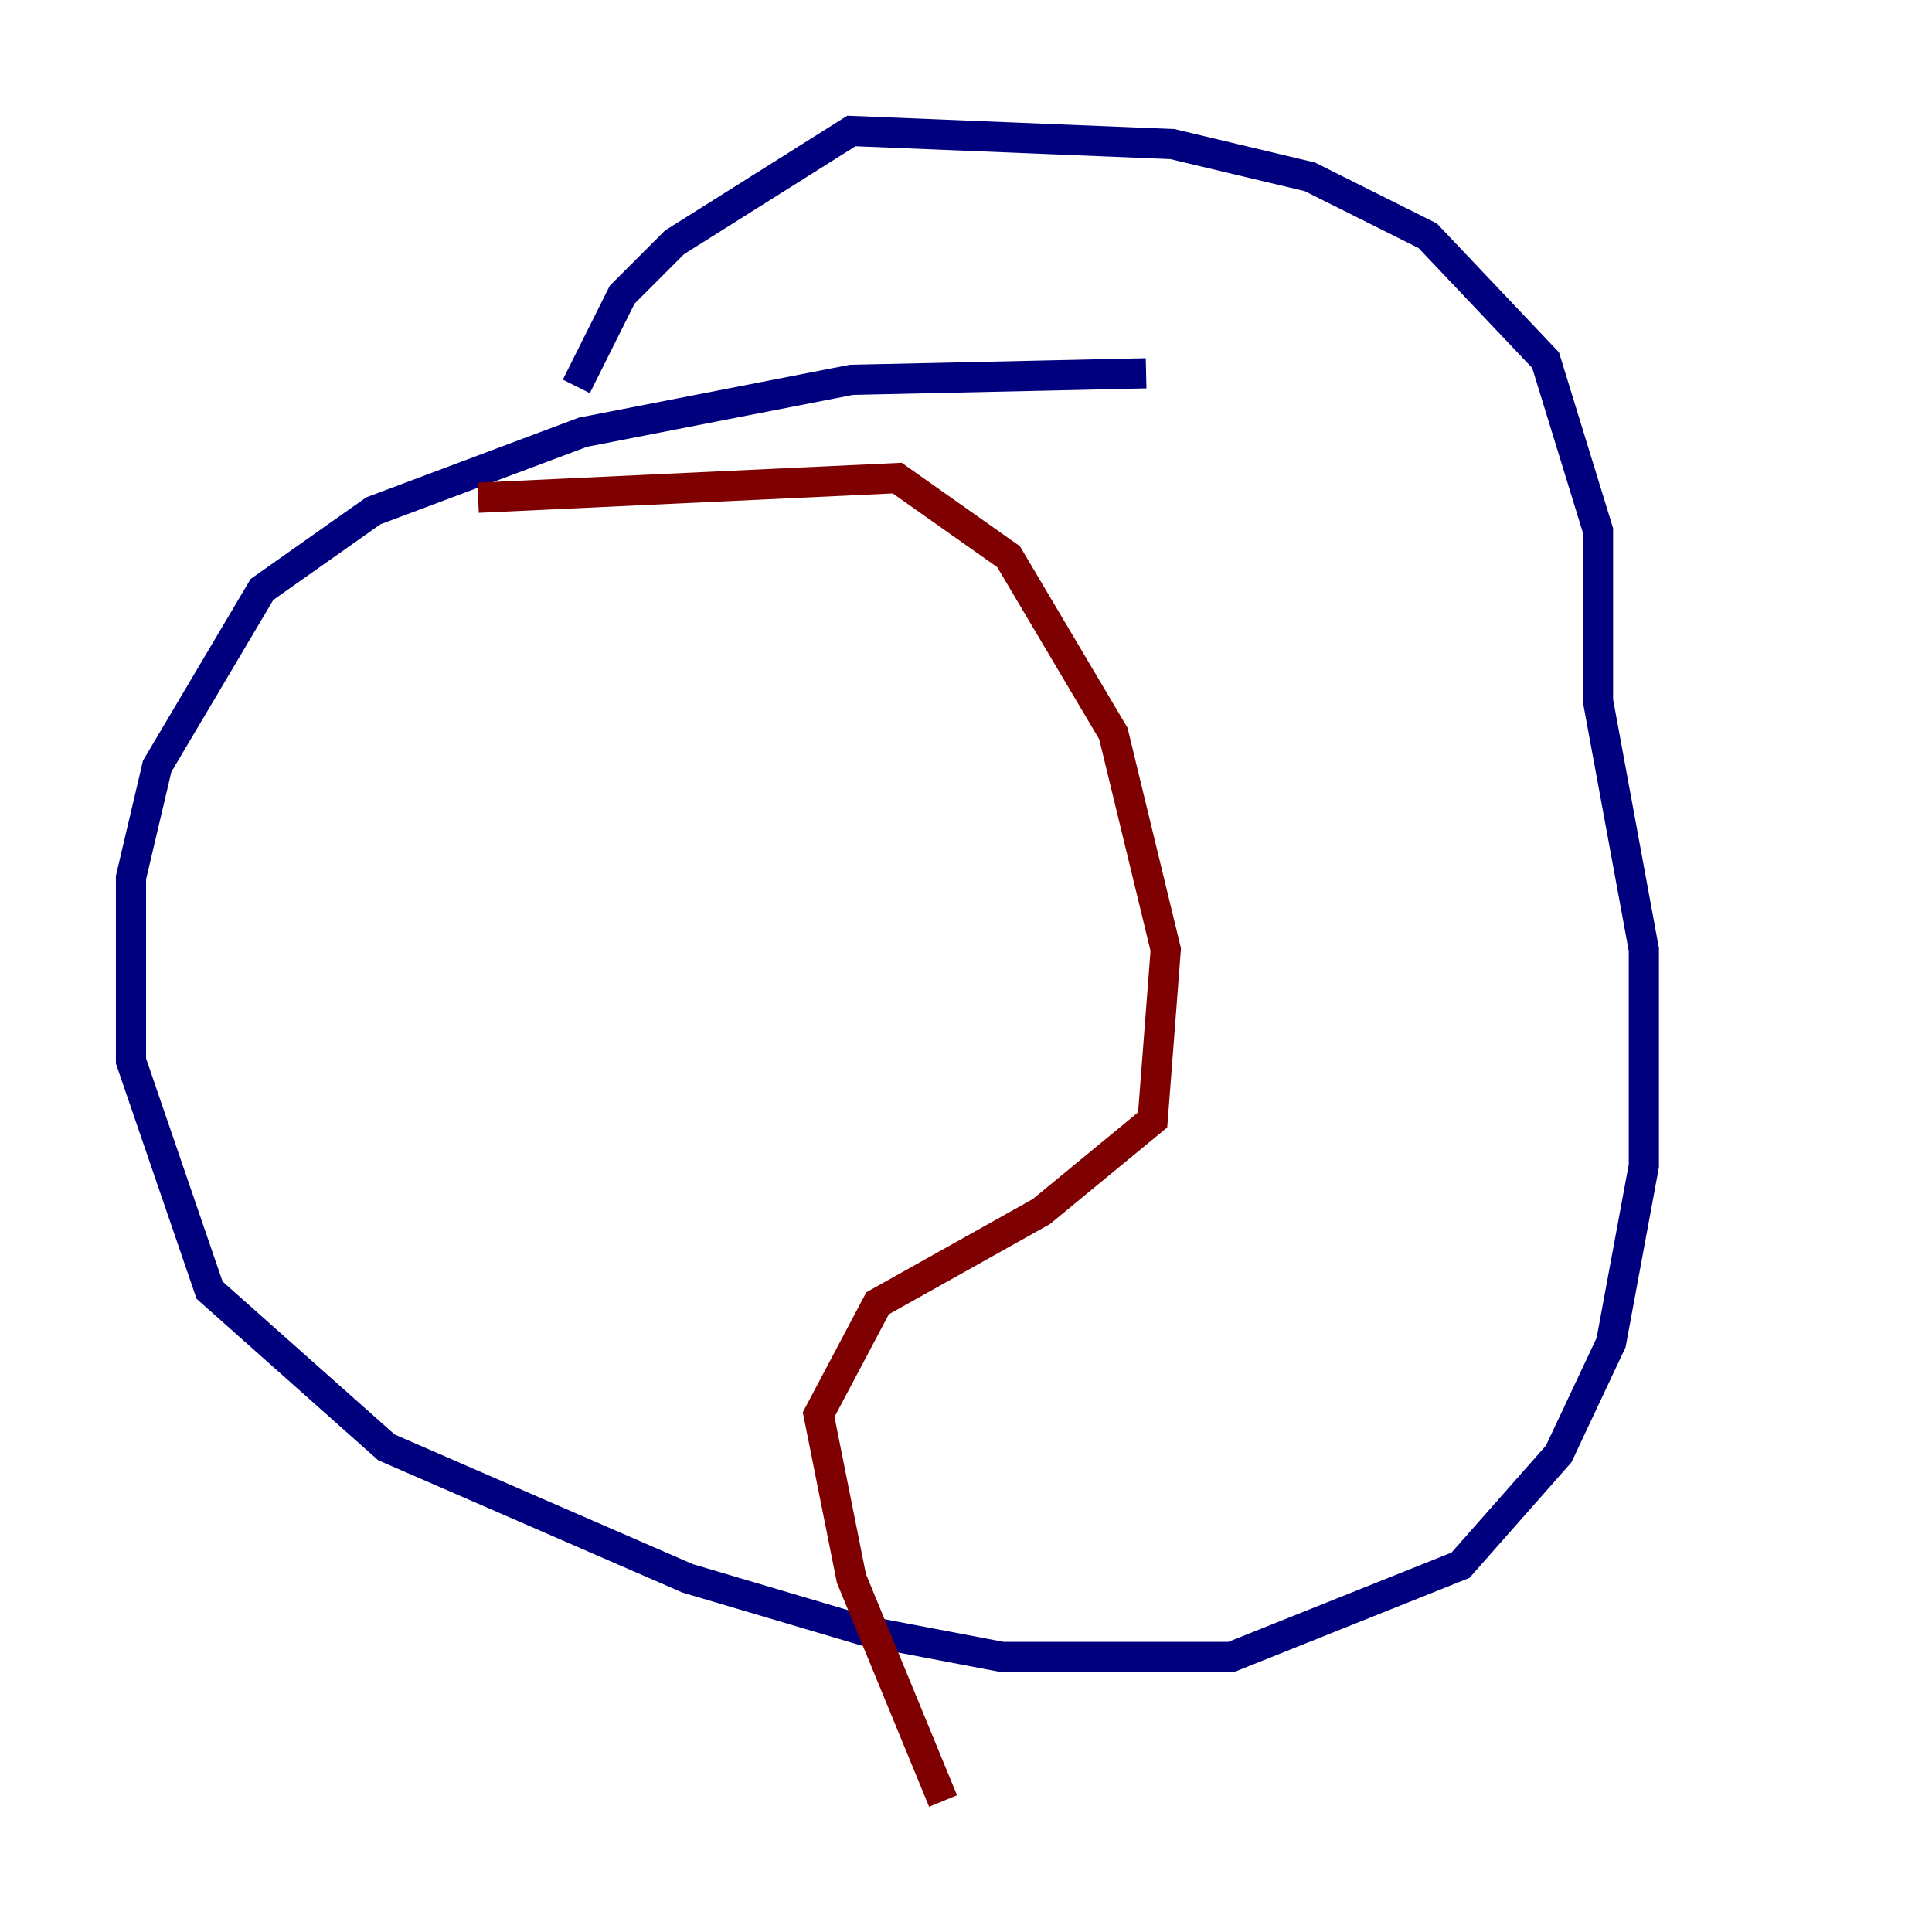 <?xml version="1.0" encoding="utf-8" ?>
<svg baseProfile="tiny" height="128" version="1.2" viewBox="0,0,128,128" width="128" xmlns="http://www.w3.org/2000/svg" xmlns:ev="http://www.w3.org/2001/xml-events" xmlns:xlink="http://www.w3.org/1999/xlink"><defs /><polyline fill="none" points="75.932,24.732 56.407,25.166 38.617,28.637 24.732,33.844 17.356,39.051 10.414,50.766 8.678,58.142 8.678,70.291 13.885,85.478 25.6,95.891 45.559,104.57 57.275,108.041 66.386,109.776 81.573,109.776 96.759,103.702 103.268,96.325 106.739,88.949 108.909,77.234 108.909,62.915 105.871,46.427 105.871,35.146 102.4,23.864 94.59,15.62 86.78,11.715 77.668,9.546 56.407,8.678 44.691,16.054 41.22,19.525 38.183,25.6" stroke="#00007f" stroke-width="2" /><polyline fill="none" points="31.675,32.976 59.444,31.675 66.82,36.881 73.763,48.597 77.234,62.915 76.366,74.197 68.99,80.271 58.142,86.346 54.237,93.722 56.407,104.57 62.481,119.322" stroke="#7f0000" stroke-width="2" /></svg>